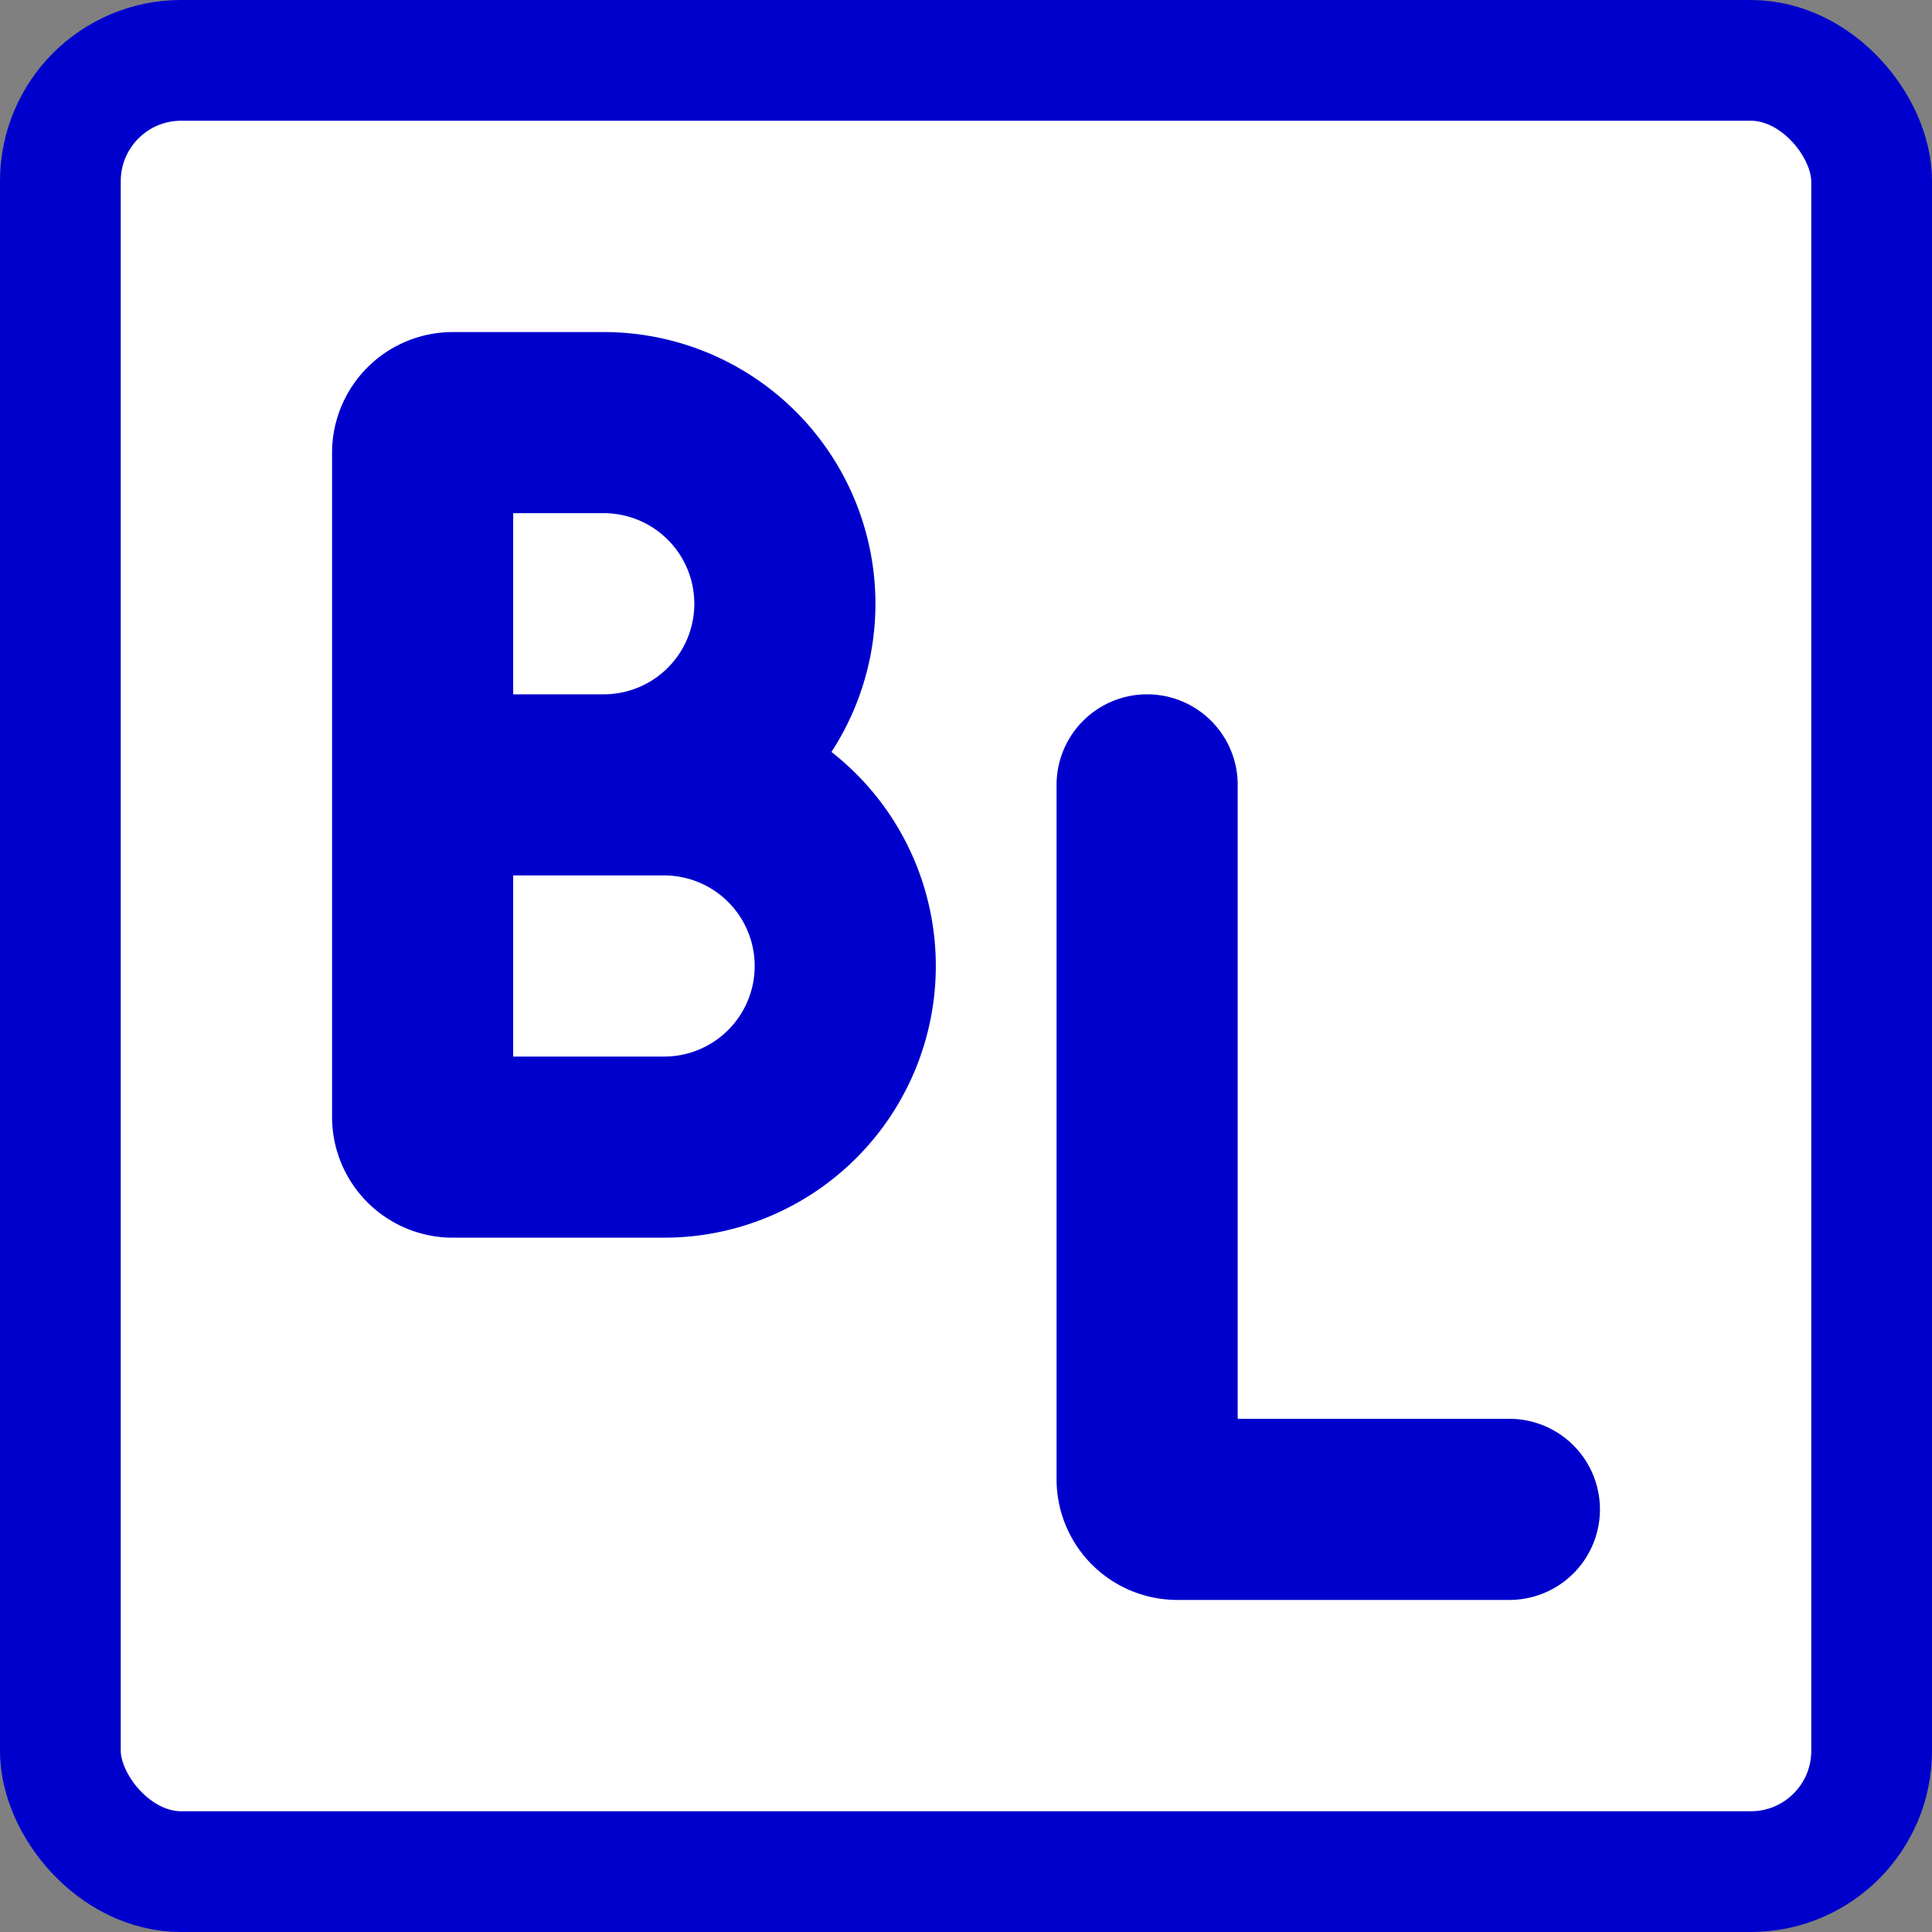 <svg height="256" width="256" viewBox="0 0 256 256" version="1.1" xmlns="http://www.w3.org/2000/svg">
  <rect x="0" y="0" width="256" height="256" fill="#808080" stroke="none"/>
  <rect x="8" y="8" rx="16" ry="16" width="240" height="240" style="fill:white;stroke:mediumblue;stroke-width:16"/>
  <g stroke="mediumblue" stroke-width="24" fill="none">
    <path d="
			      M 56 148
			      L 56 60
			      A 4 4 0 0 1 60 56
			      L 80 56
			      A 24 24 0 0 1 80 104
			      L 56 104
			      L 88 104
			      A 24 24 0 0 1 88 152
			      L 60 152
			      A 4 4 0 0 1 56 148

			      M 152 104
			      C 152 103 152 103 152 104
			      L 152 196
			      A 4 4 0 0 0 156 200
			      L 200 200
			      C 201 200 201 200 200 200
			      " />
  </g>
  Home
</svg>
